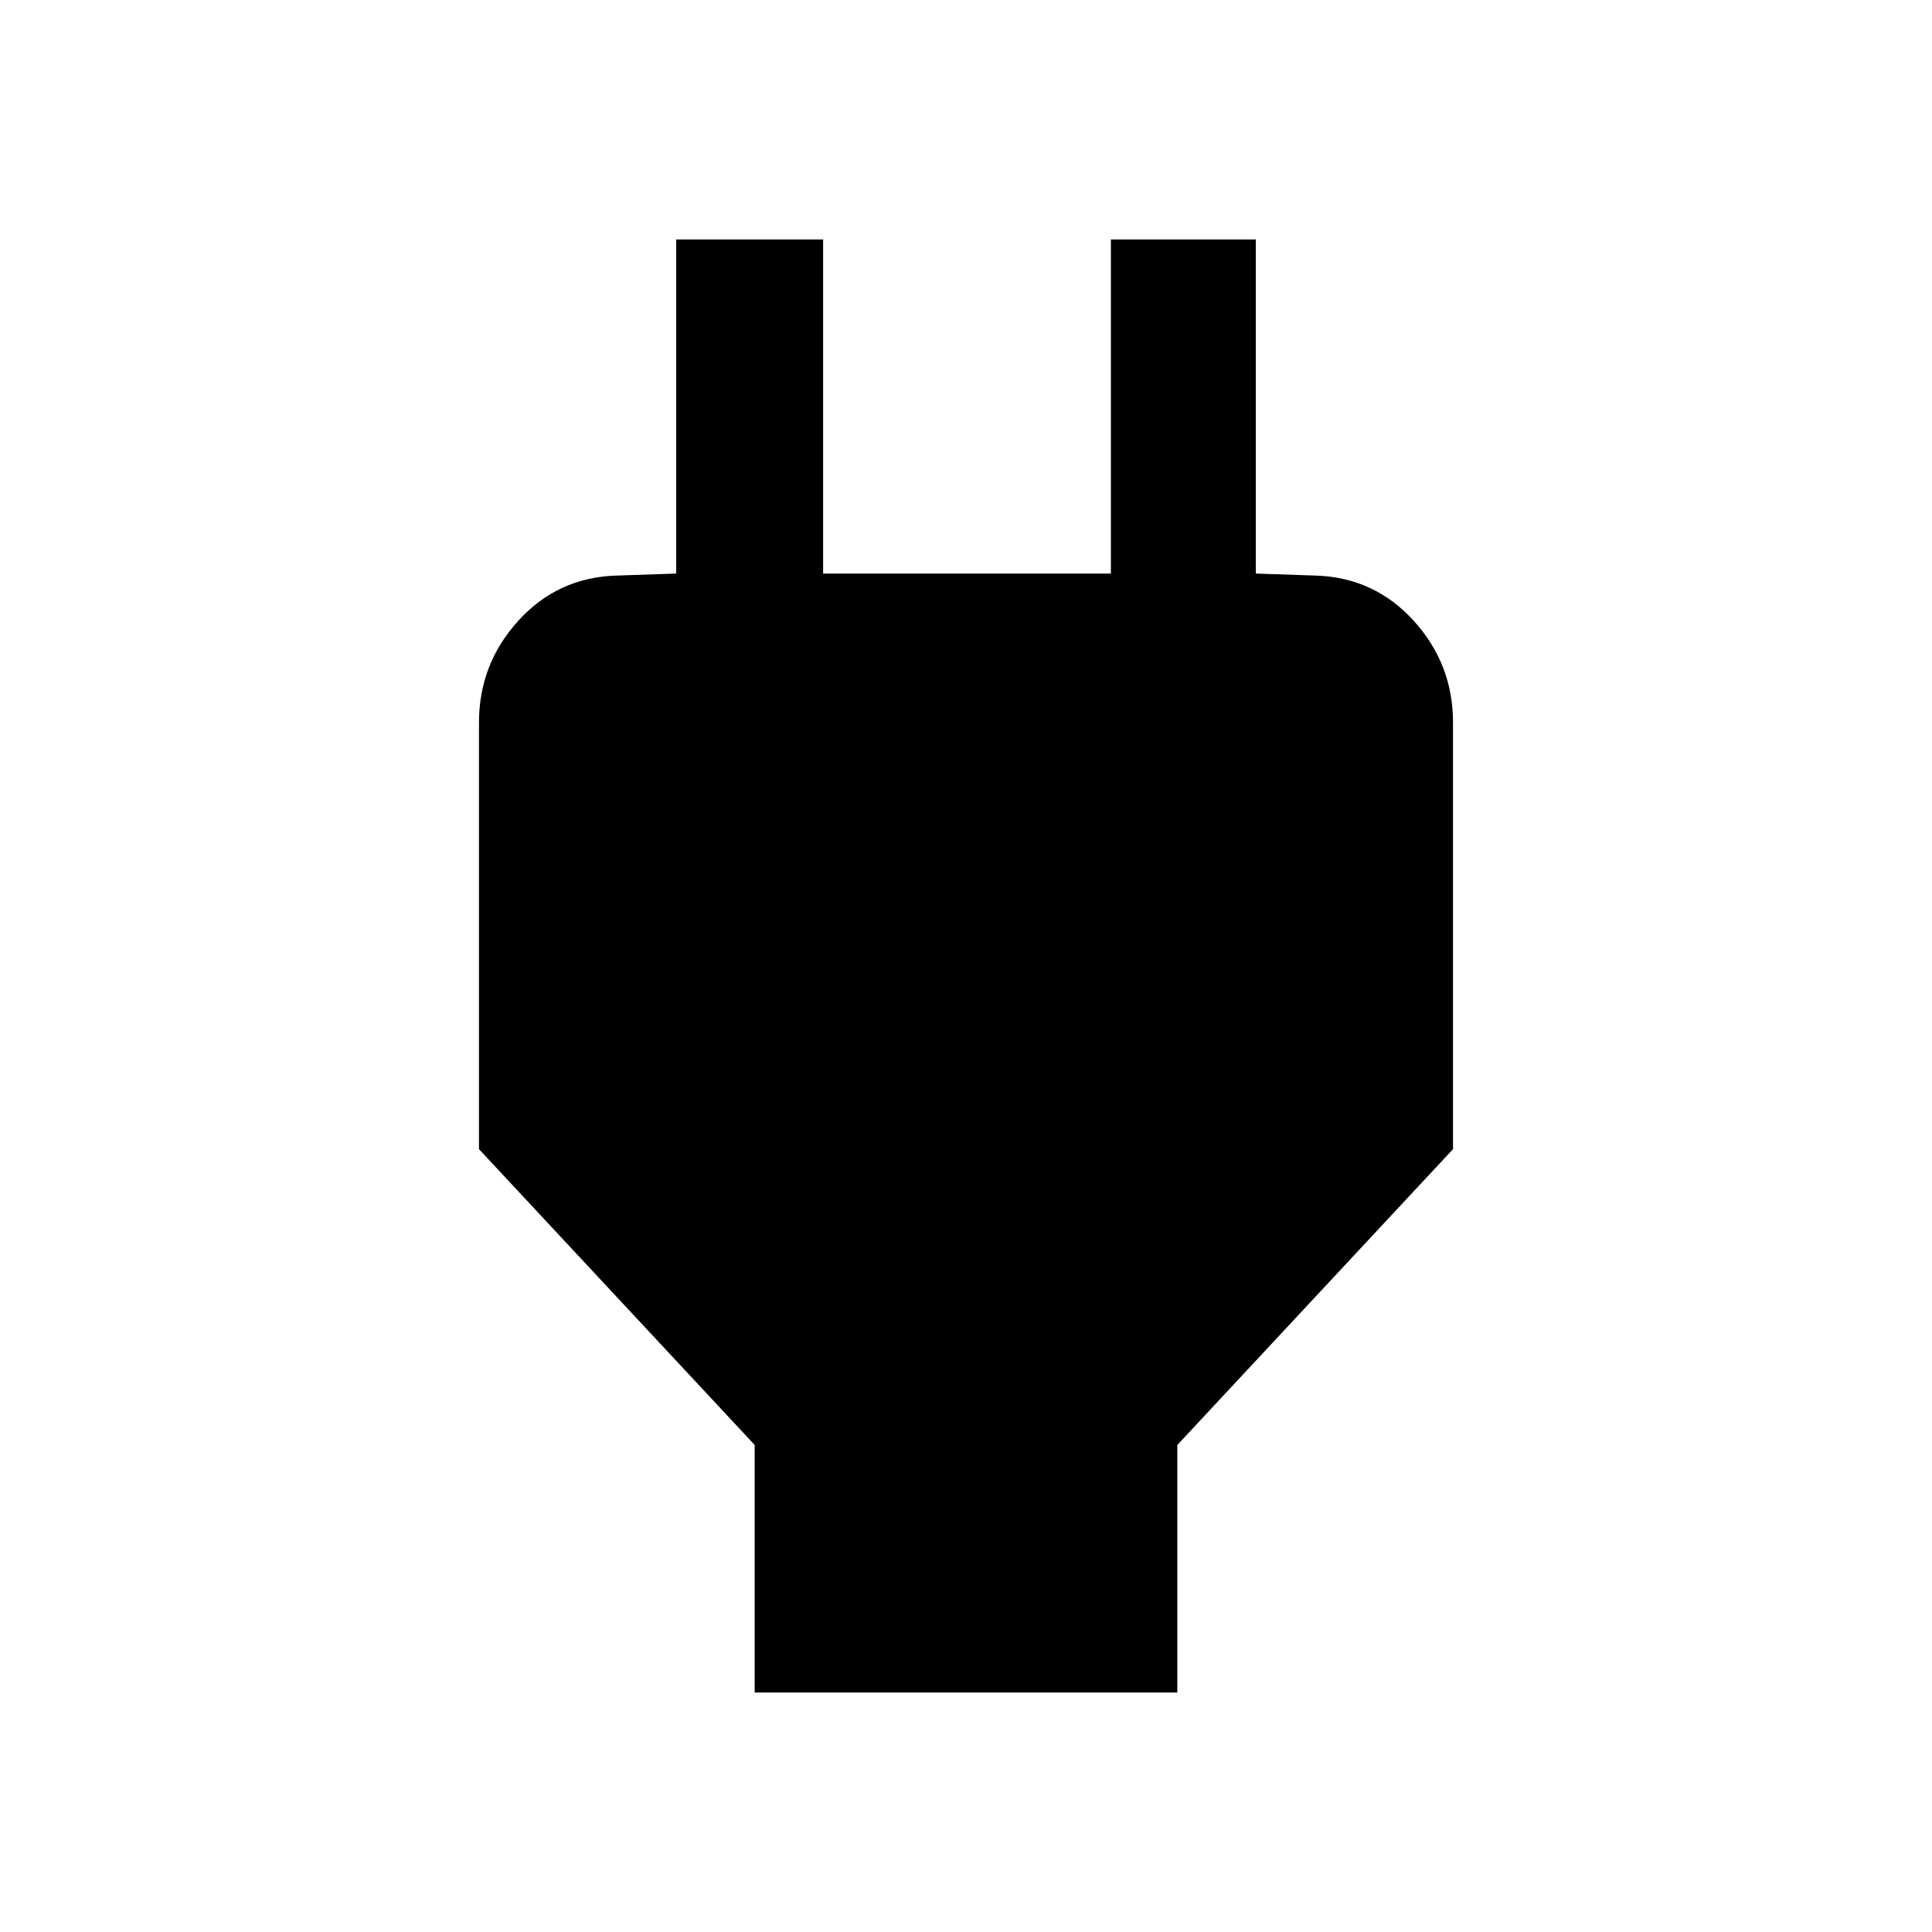 <svg xmlns="http://www.w3.org/2000/svg" height="40" width="40"><path d="M15.625 35.042V29.917L9.917 23.792V14.958Q9.917 13.75 10.729 12.854Q11.542 11.958 12.75 11.917L14 11.875V4.958H17.042V11.875H23V4.958H26V11.875L27.25 11.917Q28.458 11.958 29.271 12.854Q30.083 13.75 30.083 14.958V23.792L24.375 29.917V35.042Z"/></svg>